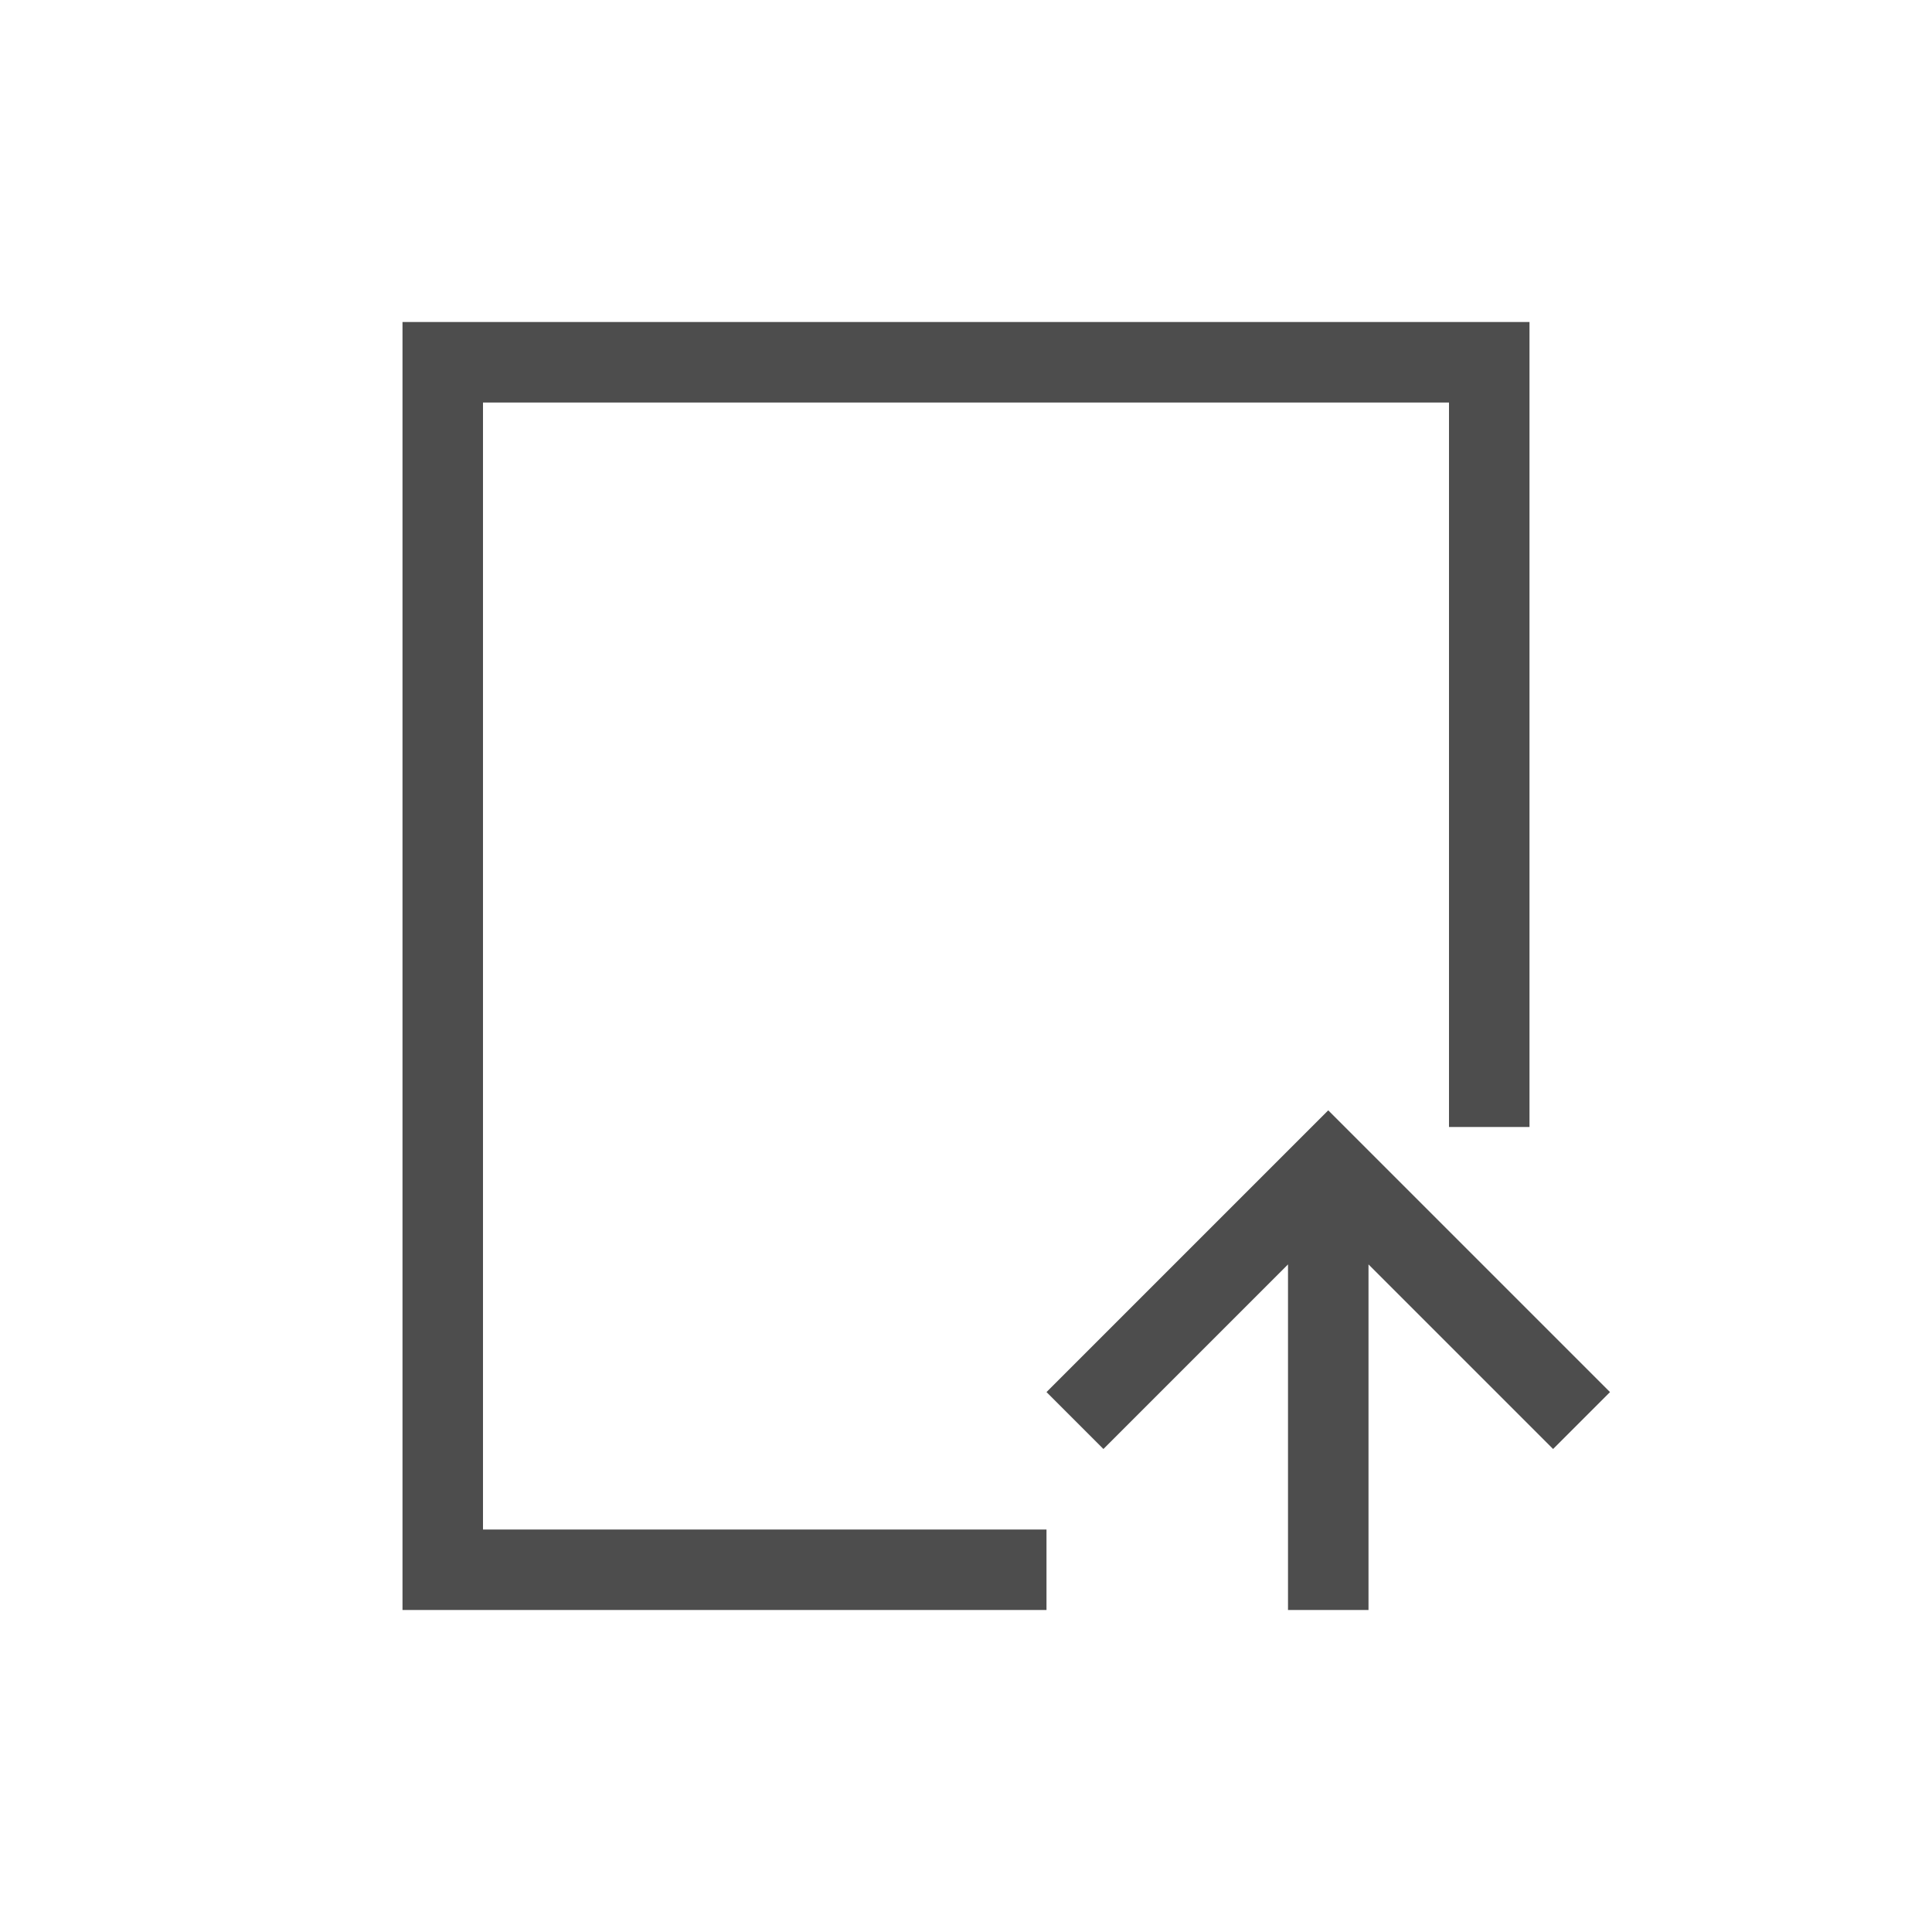 <svg viewBox="0 0 24 24" xmlns="http://www.w3.org/2000/svg"><path d="m5 4v16h8v-1h-7v-14h12v9h1v-10zm11.5 9.793-.207.207-3.293 3.293.707.707 2.293-2.293v4.293h1v-4.293l2.293 2.293.707-.707-3.293-3.293z" fill="#4d4d4d"/></svg>